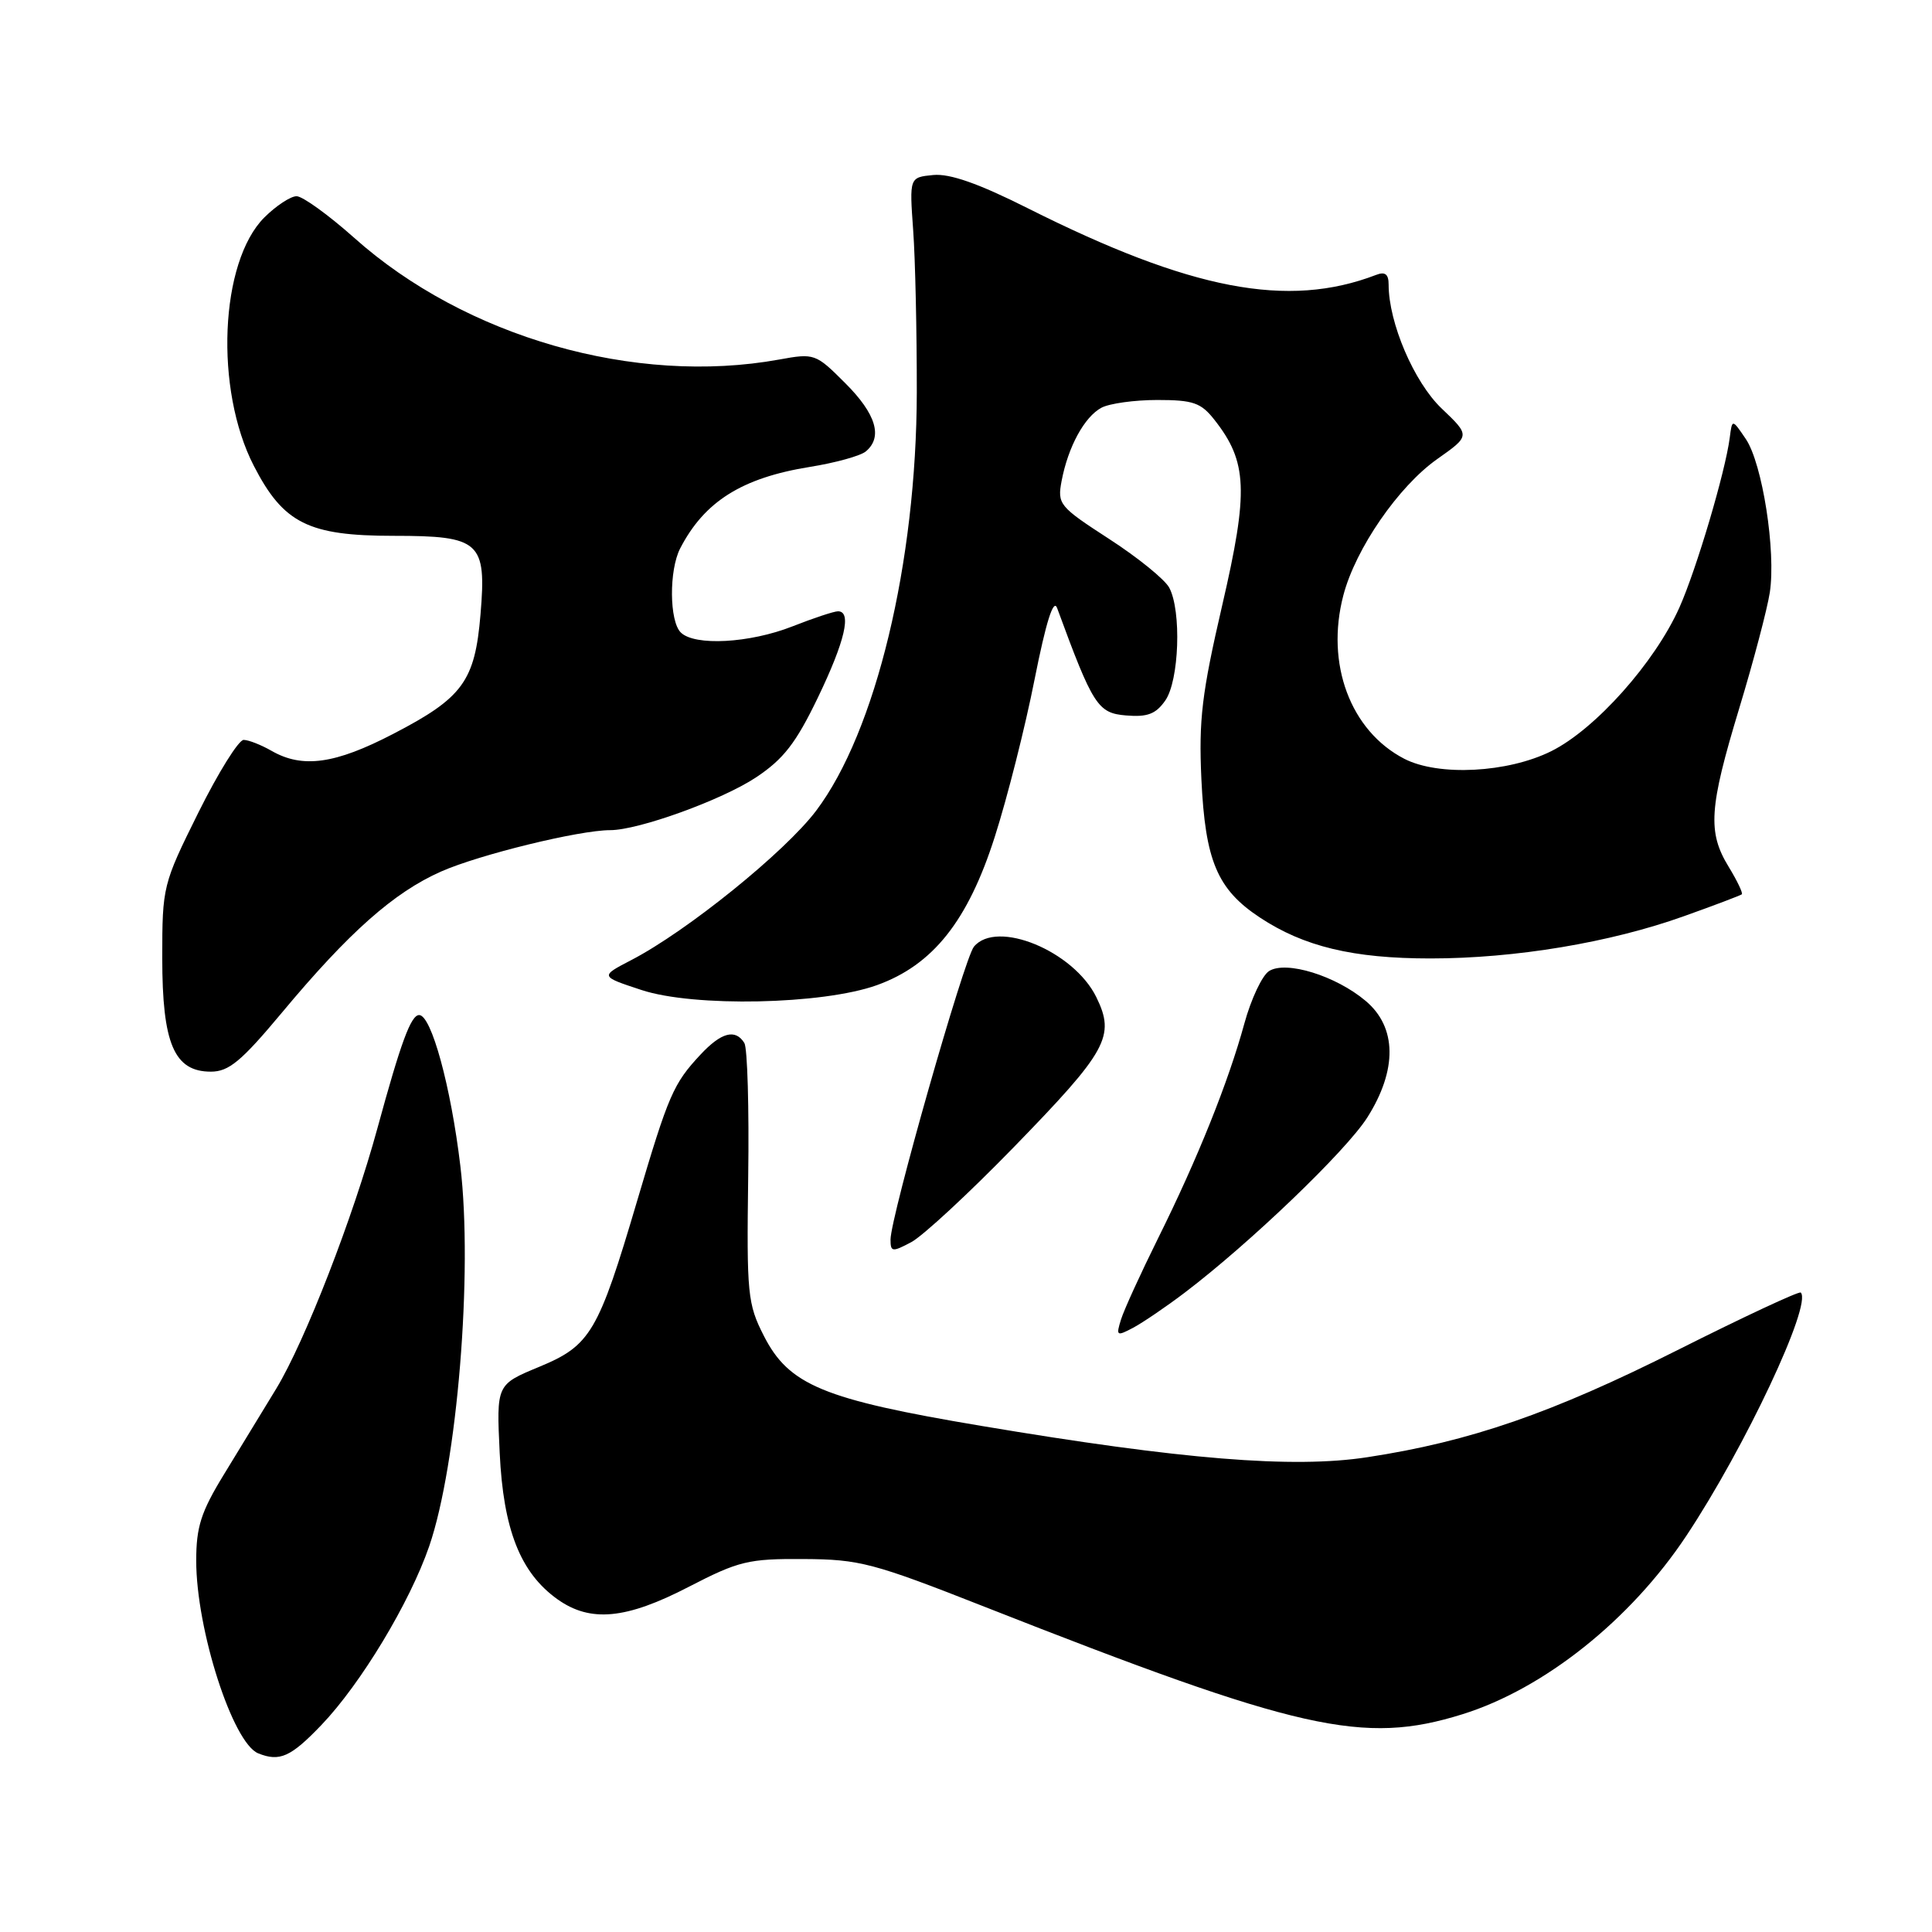<?xml version="1.0" encoding="UTF-8" standalone="no"?>
<!DOCTYPE svg PUBLIC "-//W3C//DTD SVG 1.1//EN" "http://www.w3.org/Graphics/SVG/1.1/DTD/svg11.dtd" >
<svg xmlns="http://www.w3.org/2000/svg" xmlns:xlink="http://www.w3.org/1999/xlink" version="1.1" viewBox="0 0 256 256">
 <g >
 <path fill="currentColor"
d=" M 42.58 228.58 C 47.80 223.13 54.30 212.35 56.87 204.89 C 60.59 194.06 62.68 168.60 61.00 154.50 C 59.75 143.99 57.16 134.50 55.54 134.50 C 54.45 134.50 53.12 138.10 50.01 149.50 C 46.79 161.31 40.43 177.68 36.62 183.98 C 34.78 187.01 31.63 192.17 29.63 195.44 C 26.63 200.35 26.00 202.33 26.00 206.80 C 26.00 215.94 30.84 230.97 34.22 232.33 C 37.06 233.47 38.53 232.81 42.58 228.58 Z  M 193.77 227.15 C 204.59 223.78 216.05 214.65 223.45 203.50 C 231.22 191.80 240.15 172.81 238.61 171.27 C 238.39 171.06 231.04 174.49 222.27 178.90 C 205.61 187.27 194.80 191.01 181.17 193.09 C 171.35 194.60 156.57 193.40 130.04 188.94 C 109.07 185.42 104.54 183.54 101.21 177.00 C 99.06 172.78 98.93 171.47 99.14 155.95 C 99.27 146.85 99.04 138.87 98.63 138.20 C 97.44 136.29 95.57 136.79 92.81 139.75 C 89.22 143.60 88.59 145.05 84.44 159.07 C 79.27 176.58 78.26 178.29 71.43 181.12 C 65.78 183.46 65.78 183.46 66.21 192.48 C 66.69 202.68 68.94 208.40 73.88 211.92 C 78.23 215.01 82.96 214.57 91.27 210.26 C 97.89 206.84 99.17 206.53 106.50 206.58 C 113.91 206.62 115.69 207.09 130.50 212.92 C 172.22 229.34 180.64 231.24 193.77 227.15 Z  M 157.00 171.27 C 165.65 164.70 178.35 152.51 181.17 148.08 C 185.17 141.76 185.10 136.10 180.95 132.62 C 177.00 129.29 170.41 127.25 168.16 128.67 C 167.25 129.24 165.78 132.36 164.89 135.60 C 162.76 143.39 158.68 153.55 153.49 164.00 C 151.17 168.68 148.94 173.55 148.54 174.84 C 147.86 177.03 147.96 177.09 150.16 175.93 C 151.44 175.24 154.53 173.15 157.00 171.27 Z  M 134.28 152.06 C 146.74 139.25 147.81 137.32 145.27 132.13 C 142.27 126.01 132.07 121.80 129.05 125.44 C 127.76 126.99 118.00 161.27 118.00 164.25 C 118.00 165.90 118.23 165.93 120.75 164.59 C 122.26 163.79 128.35 158.15 134.28 152.06 Z  M 37.33 134.21 C 46.24 123.52 52.19 118.25 58.45 115.48 C 63.52 113.24 76.75 110.00 80.85 110.00 C 84.61 110.00 95.64 106.01 100.16 103.02 C 103.82 100.59 105.46 98.48 108.37 92.44 C 111.97 84.96 112.89 81.00 111.04 81.00 C 110.51 81.00 107.79 81.90 105.00 83.00 C 99.33 85.23 92.03 85.63 90.20 83.80 C 88.69 82.29 88.64 75.57 90.12 72.68 C 93.33 66.45 98.31 63.32 107.30 61.87 C 110.67 61.33 114.01 60.41 114.72 59.82 C 117.01 57.92 116.09 54.85 112.00 50.77 C 108.09 46.85 107.91 46.79 103.25 47.64 C 84.14 51.11 61.68 44.68 46.93 31.51 C 43.53 28.48 40.09 26.00 39.30 26.00 C 38.50 26.00 36.58 27.27 35.03 28.81 C 29.12 34.72 28.41 51.60 33.64 61.74 C 37.56 69.35 40.87 71.00 52.16 71.00 C 63.62 71.00 64.48 71.77 63.67 81.41 C 62.93 90.27 61.33 92.46 52.09 97.25 C 44.41 101.24 40.09 101.84 36.00 99.50 C 34.62 98.71 32.96 98.05 32.29 98.04 C 31.63 98.02 28.93 102.35 26.29 107.66 C 21.57 117.17 21.50 117.45 21.50 126.95 C 21.50 138.30 23.08 142.00 27.94 142.00 C 30.32 142.00 31.97 140.63 37.33 134.21 Z  M 116.19 130.54 C 123.62 127.87 128.26 122.03 131.82 110.86 C 133.47 105.71 135.84 96.35 137.08 90.06 C 138.60 82.41 139.59 79.27 140.07 80.56 C 144.82 93.49 145.46 94.49 149.20 94.80 C 152.03 95.04 153.15 94.62 154.40 92.83 C 156.25 90.20 156.57 80.94 154.93 77.87 C 154.34 76.77 150.75 73.86 146.96 71.41 C 140.34 67.12 140.09 66.81 140.67 63.72 C 141.53 59.20 143.69 55.24 145.94 54.03 C 147.00 53.46 150.34 53.00 153.36 53.00 C 158.10 53.00 159.14 53.36 160.92 55.63 C 165.30 61.19 165.46 65.05 161.96 80.16 C 159.24 91.90 158.83 95.38 159.19 103.24 C 159.70 114.07 161.29 117.84 166.93 121.57 C 172.76 125.43 179.30 127.00 189.53 127.00 C 200.77 127.00 213.37 124.90 223.16 121.39 C 227.20 119.95 230.64 118.64 230.80 118.50 C 230.97 118.35 230.19 116.71 229.06 114.86 C 226.24 110.25 226.46 107.05 230.45 93.88 C 232.35 87.62 234.17 80.70 234.51 78.50 C 235.34 73.04 233.53 61.43 231.33 58.17 C 229.52 55.50 229.52 55.50 229.20 58.00 C 228.61 62.54 224.80 75.40 222.53 80.50 C 219.27 87.79 211.40 96.62 205.56 99.53 C 199.78 102.41 190.61 102.88 186.07 100.54 C 178.94 96.85 175.62 87.96 178.00 78.89 C 179.61 72.71 185.31 64.44 190.45 60.82 C 194.82 57.74 194.82 57.74 191.02 54.12 C 187.37 50.64 184.00 42.77 184.00 37.71 C 184.00 36.32 183.53 35.96 182.33 36.43 C 170.64 40.91 157.80 38.45 136.16 27.58 C 129.65 24.31 125.86 22.98 123.66 23.19 C 120.50 23.50 120.50 23.50 121.00 30.50 C 121.28 34.35 121.49 44.02 121.48 52.00 C 121.44 74.55 116.04 96.96 108.14 107.43 C 104.01 112.90 91.03 123.39 83.64 127.22 C 79.50 129.37 79.50 129.37 85.00 131.18 C 91.93 133.47 109.00 133.12 116.19 130.54 Z "/>
</g>
</svg>